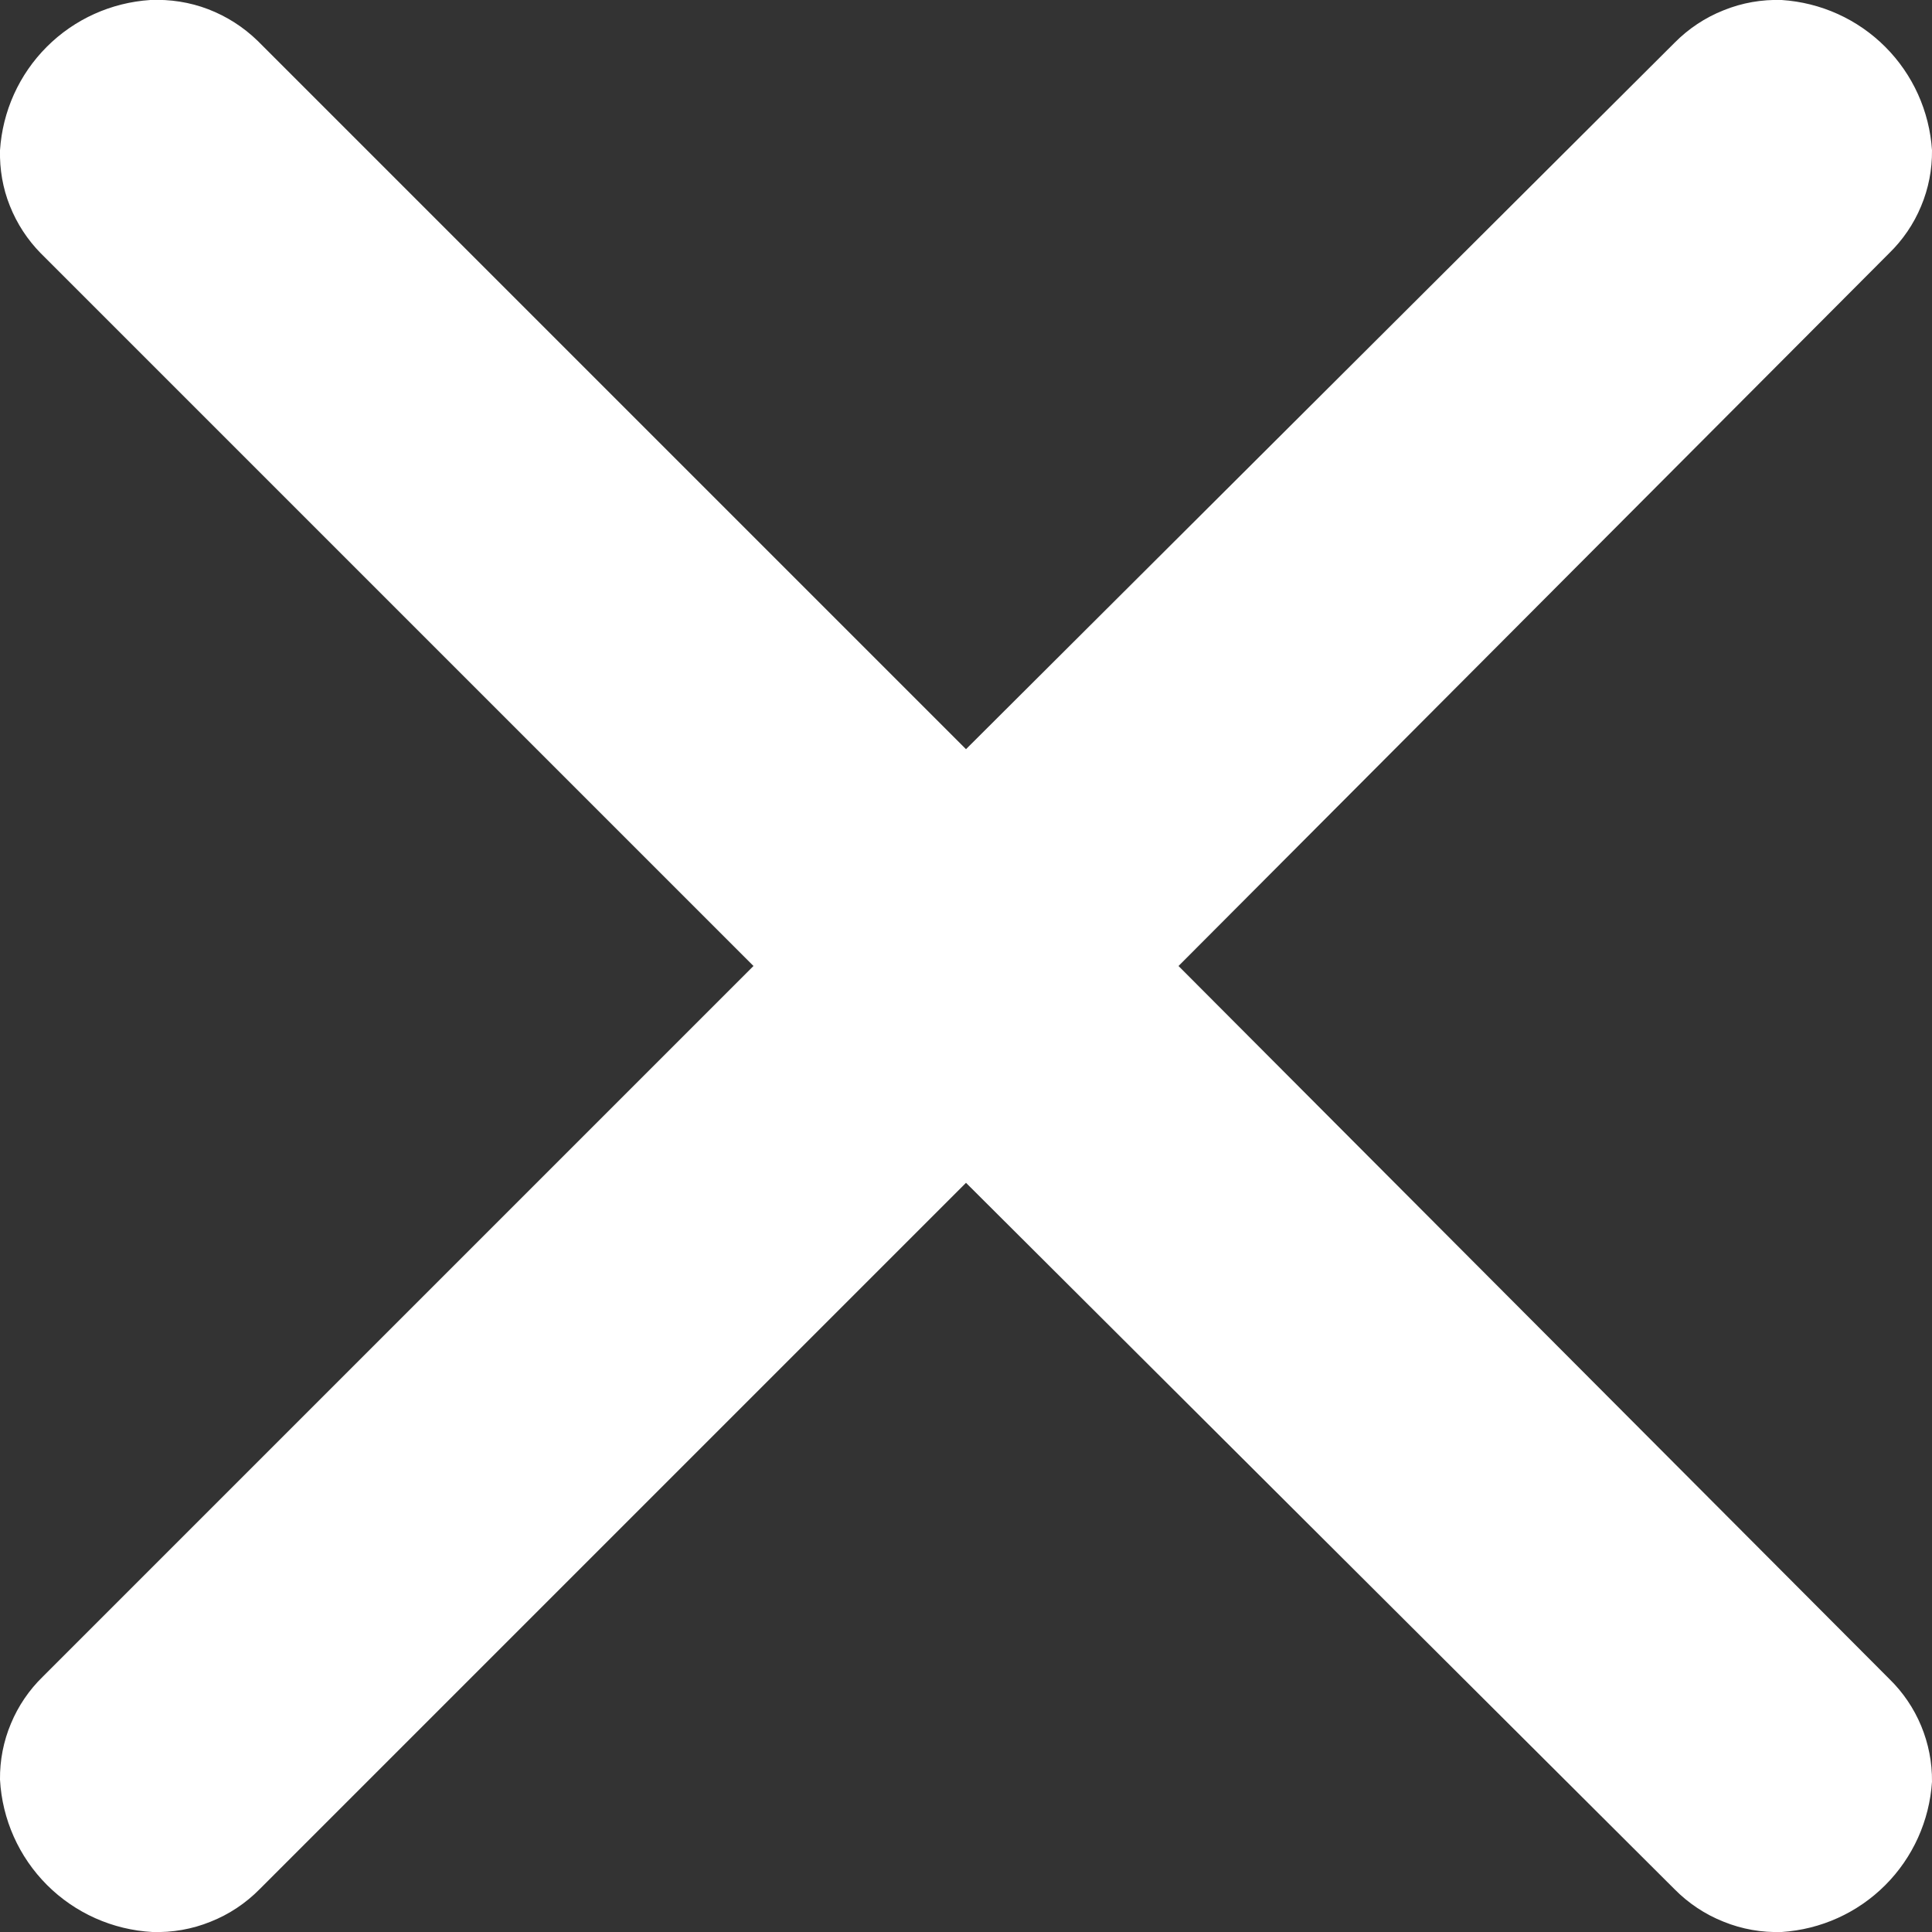 <svg width="9" height="9" viewBox="0 0 9 9" fill="none" xmlns="http://www.w3.org/2000/svg">
<rect x="0" y="0" width="9" height="9" fill="#333333" stroke="none"/>
<path d="M1.2 0.19L4.5 3.49L7.8 0.2C7.865 0.134 7.943 0.082 8.029 0.048C8.115 0.013 8.207 -0.003 8.3 1.34227e-07C8.482 0.012 8.653 0.089 8.782 0.218C8.911 0.347 8.988 0.518 9 0.7C9.001 0.789 8.984 0.878 8.949 0.961C8.915 1.043 8.864 1.118 8.8 1.18L5.49 4.5L8.8 7.82C8.93 7.946 9.002 8.12 9 8.3C8.988 8.482 8.911 8.653 8.782 8.782C8.653 8.911 8.482 8.988 8.3 9C8.207 9.003 8.115 8.987 8.029 8.952C7.943 8.918 7.865 8.866 7.8 8.8L4.5 5.51L1.21 8.8C1.145 8.866 1.067 8.918 0.981 8.952C0.895 8.987 0.803 9.003 0.71 9C0.525 8.99 0.35 8.912 0.219 8.781C0.088 8.65 0.01 8.475 -1.31586e-06 8.29C-0.001 8.201 0.016 8.112 0.051 8.029C0.085 7.947 0.136 7.872 0.2 7.81L3.51 4.5L0.19 1.18C0.128 1.117 0.079 1.042 0.046 0.959C0.013 0.877 -0.002 0.789 -1.31586e-06 0.7C0.012 0.518 0.089 0.347 0.218 0.218C0.347 0.089 0.518 0.012 0.7 1.34227e-07C0.792 -0.004 0.884 0.01 0.97 0.043C1.056 0.076 1.134 0.126 1.2 0.19V0.19Z" fill="white"/>
</svg>
